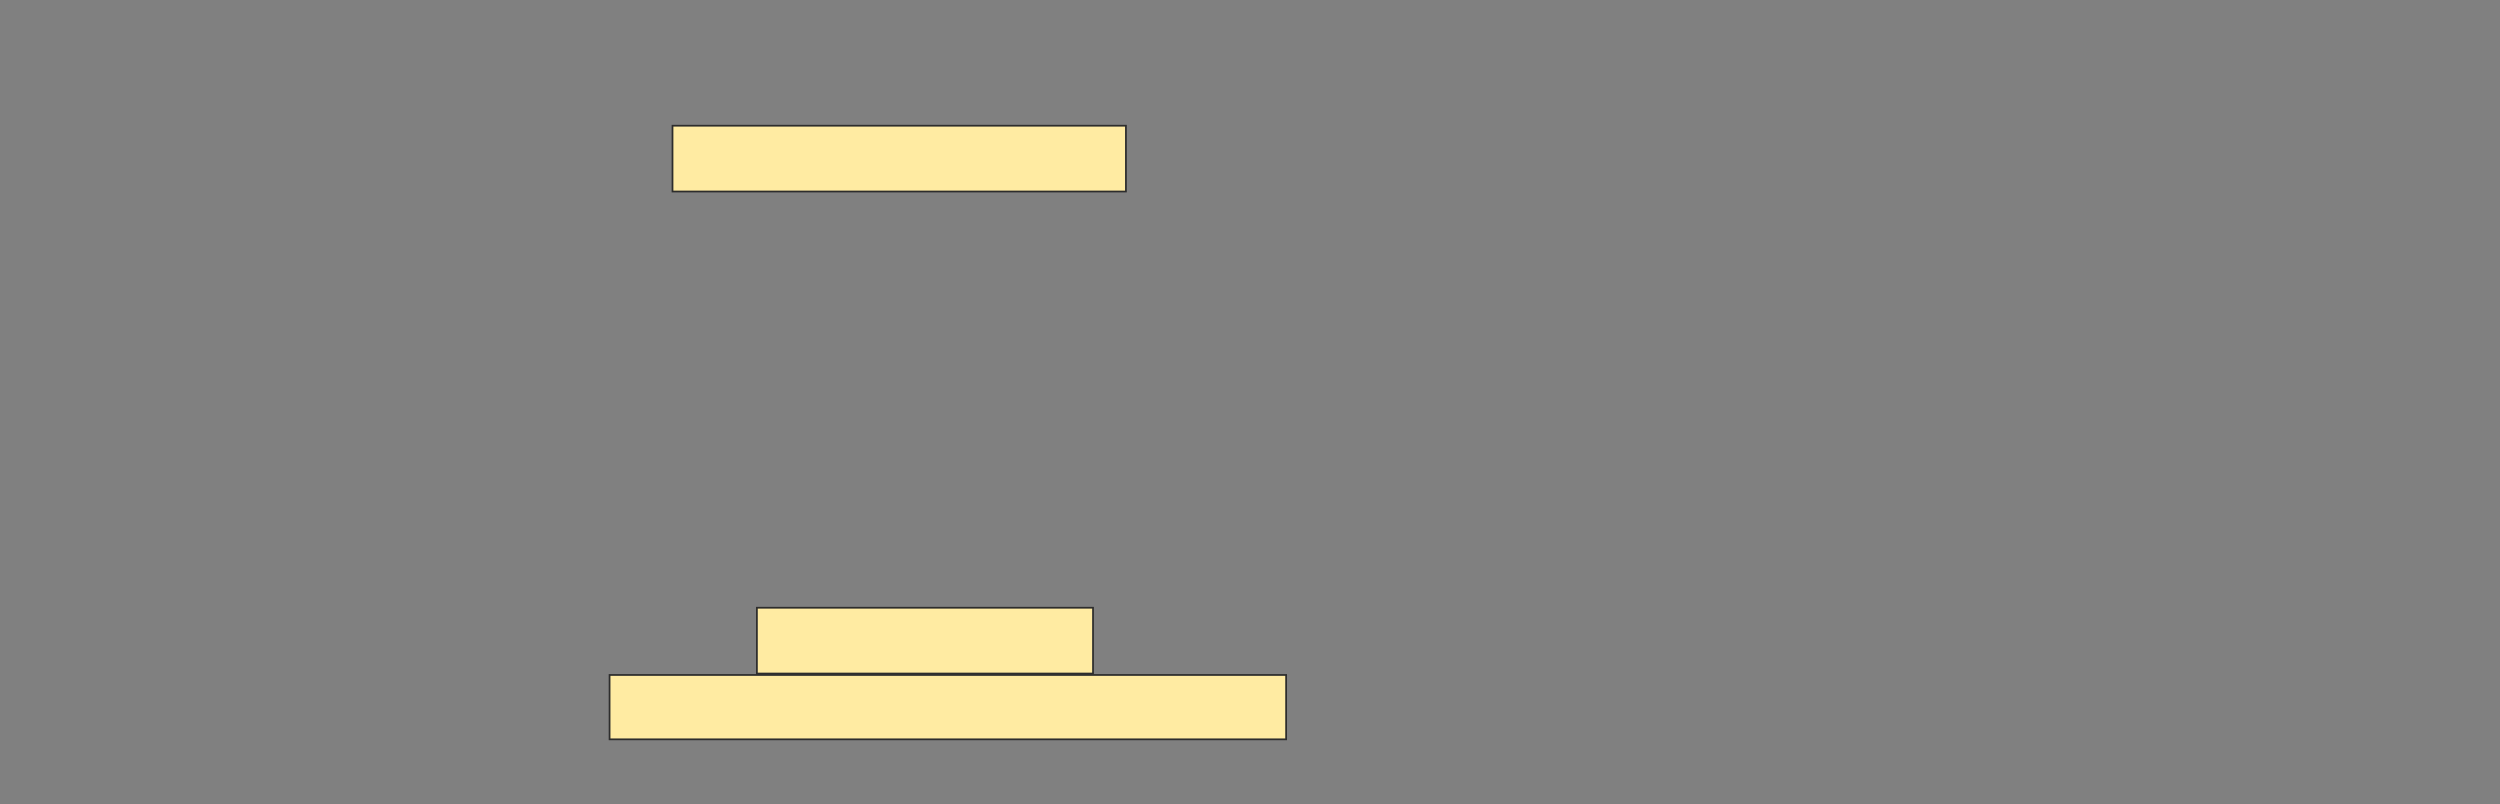 <svg height="457" width="1421" xmlns="http://www.w3.org/2000/svg"><rect width="100%" height="100%" fill="#808080" stroke="none"/><path fill="#FFEBA2" stroke="#2D2D2D" d="M382.252 71.455H639.976V108.853H382.252z"/><path fill="#FFEBA2" stroke="#2D2D2D" d="M430.22 345.439H621.277V382.837H430.22z"/><path fill="#FFEBA2" stroke="#2D2D2D" d="M346.48 383.65H731.033V420.235H346.48z"/></svg>